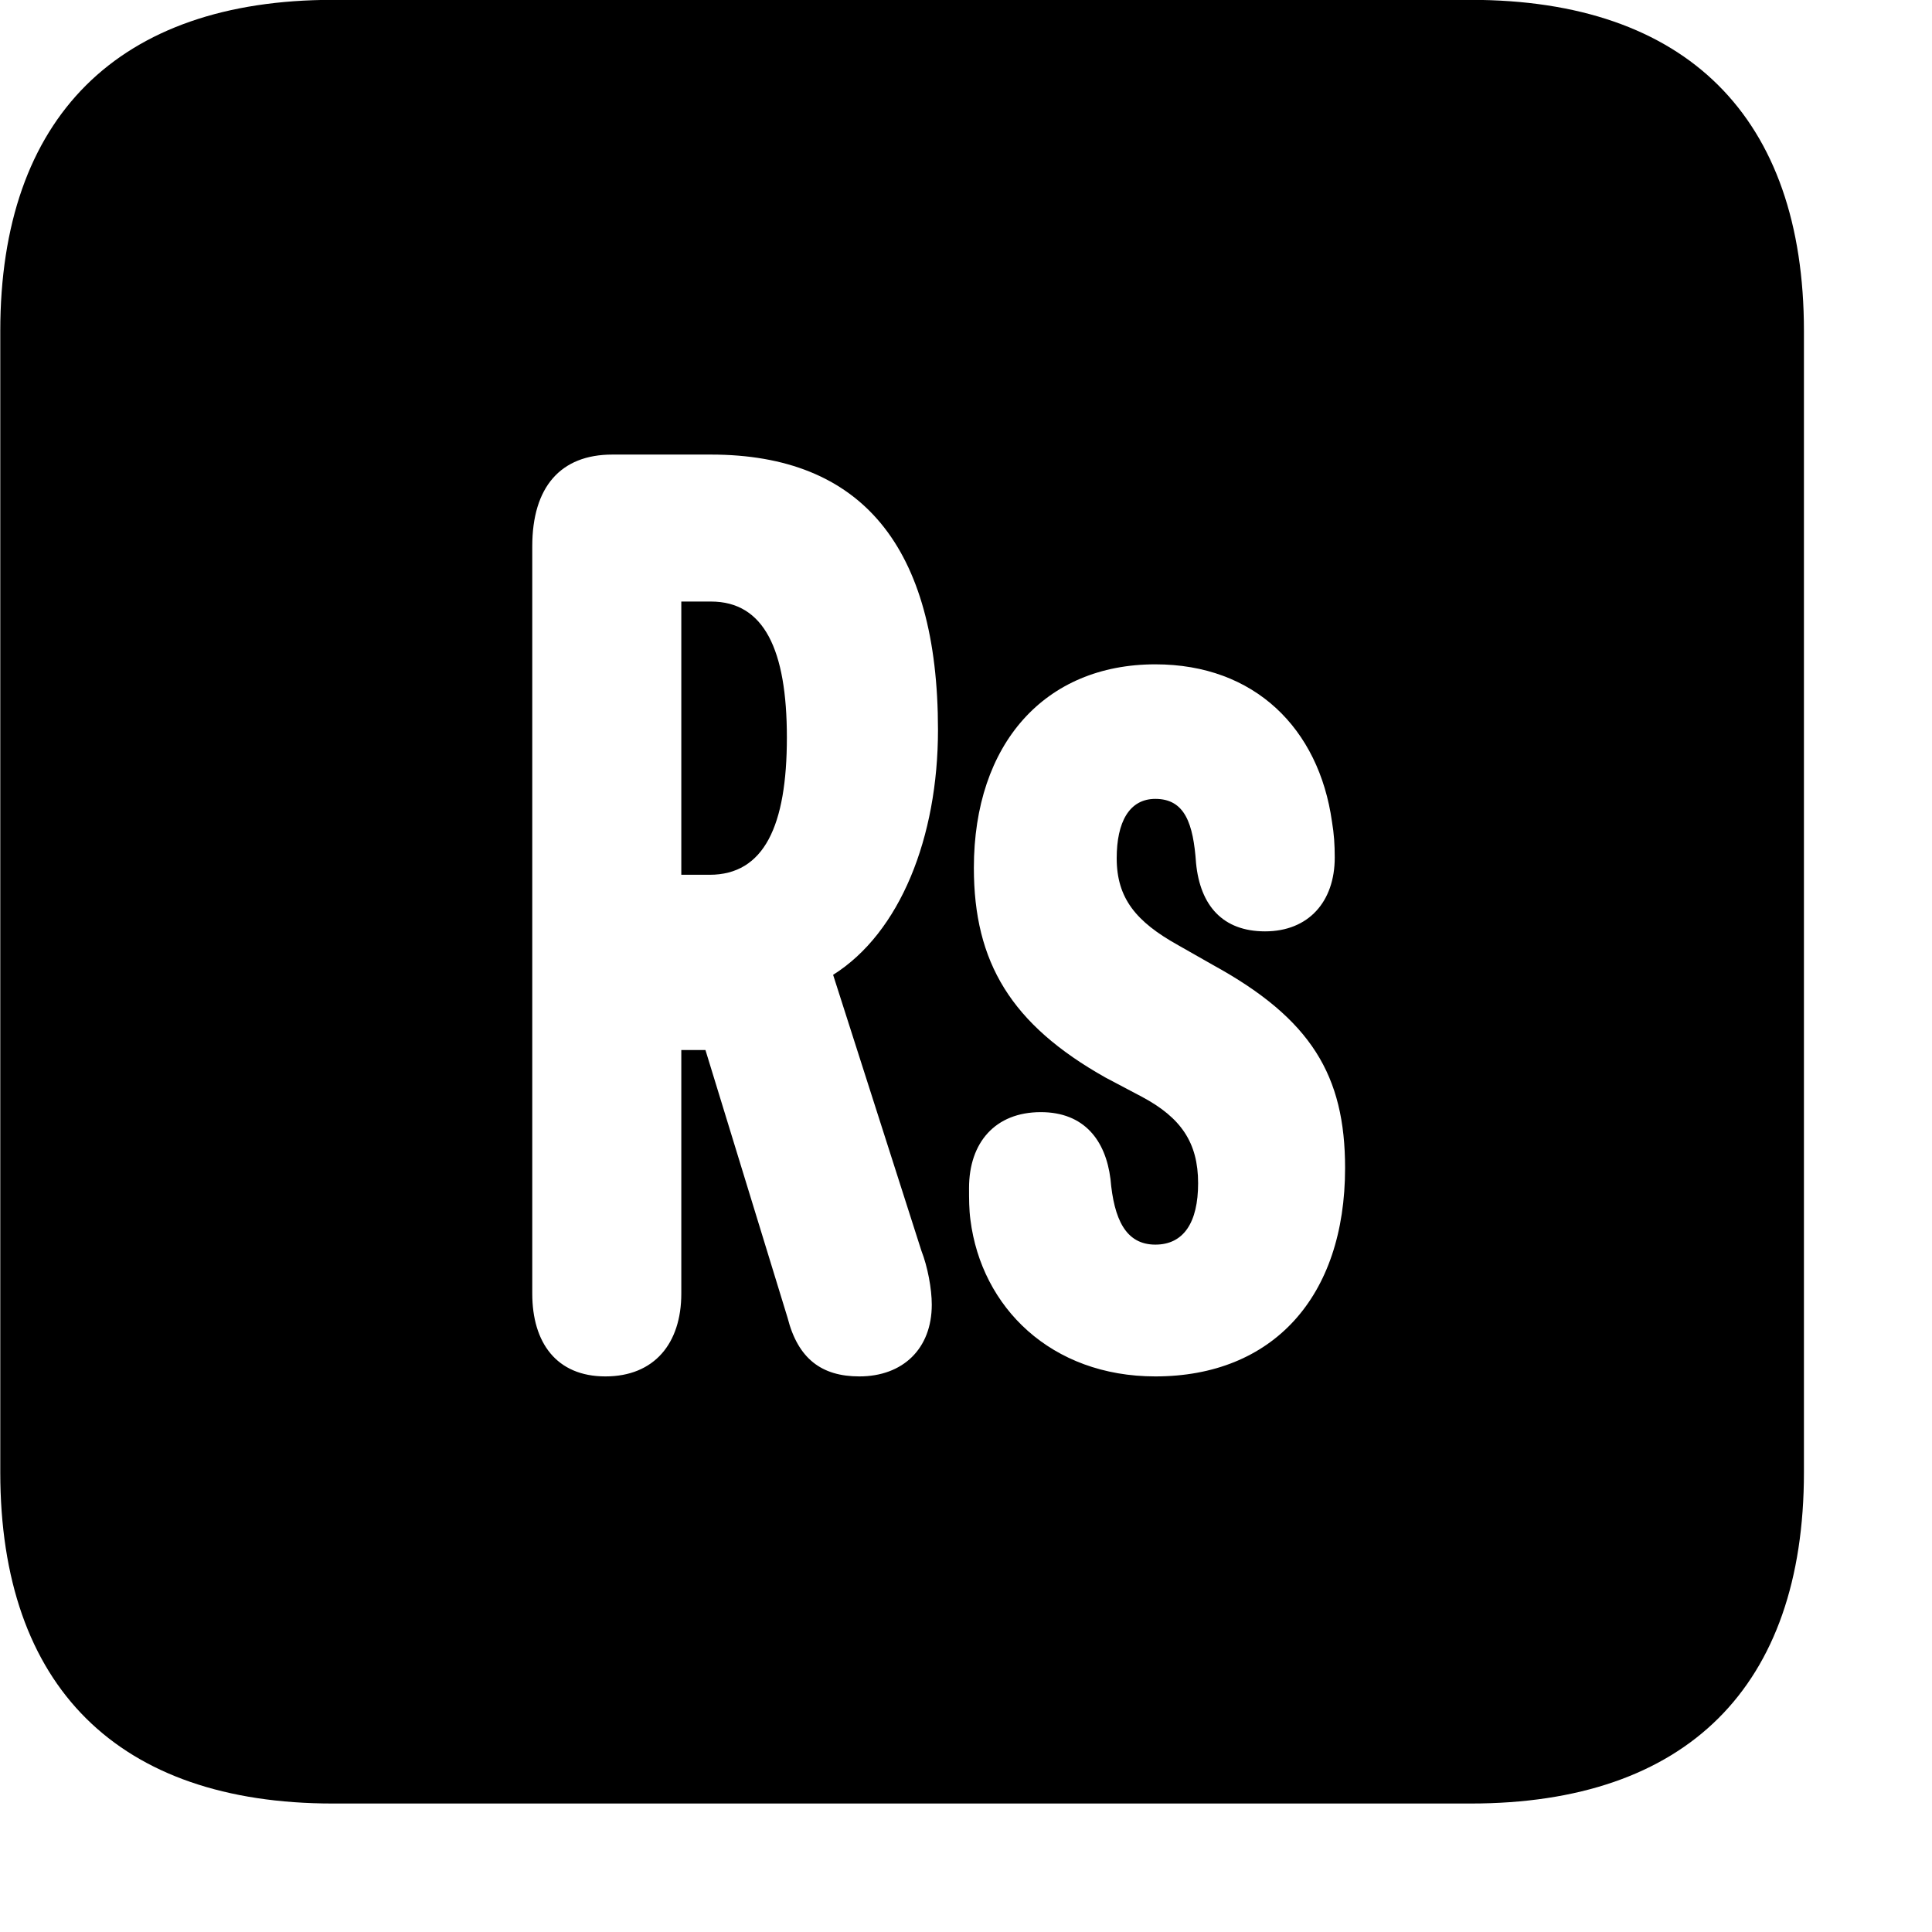 <svg xmlns="http://www.w3.org/2000/svg" viewBox="0 0 28 28" width="28" height="28">
  <path d="M4.824 26.138H21.314C24.444 26.138 26.144 24.448 26.144 21.338V4.798C26.144 1.698 24.444 -0.002 21.314 -0.002H4.824C1.714 -0.002 0.004 1.698 0.004 4.798V21.338C0.004 24.448 1.714 26.138 4.824 26.138ZM8.774 19.948C8.064 19.948 7.714 19.458 7.714 18.748V7.918C7.714 7.058 8.124 6.588 8.874 6.588H10.304C12.484 6.588 13.594 7.918 13.594 10.578C13.594 12.138 13.044 13.518 12.074 14.128L13.354 18.128C13.444 18.358 13.504 18.678 13.504 18.908C13.504 19.548 13.084 19.948 12.454 19.948C11.904 19.948 11.564 19.688 11.414 19.098L10.224 15.218H9.874V18.748C9.874 19.468 9.484 19.948 8.774 19.948ZM9.874 12.678H10.284C11.074 12.678 11.404 11.968 11.404 10.688C11.404 9.418 11.074 8.718 10.304 8.718H9.874ZM16.744 19.948C15.234 19.948 14.224 18.948 14.064 17.678C14.044 17.528 14.044 17.378 14.044 17.218C14.044 16.558 14.424 16.118 15.084 16.118C15.714 16.118 16.024 16.528 16.094 17.088C16.144 17.668 16.314 18.038 16.744 18.038C17.154 18.038 17.364 17.718 17.364 17.148C17.364 16.558 17.114 16.198 16.554 15.898L16.024 15.618C14.654 14.848 14.114 13.948 14.114 12.578C14.114 10.778 15.144 9.628 16.744 9.628C18.184 9.628 19.114 10.558 19.304 11.908C19.334 12.088 19.344 12.238 19.344 12.428C19.344 13.068 18.964 13.498 18.334 13.498C17.724 13.498 17.394 13.128 17.334 12.508C17.294 11.938 17.174 11.578 16.744 11.578C16.364 11.578 16.184 11.918 16.184 12.438C16.184 13.018 16.464 13.358 17.074 13.698L17.584 13.988C19.004 14.768 19.494 15.588 19.494 16.928C19.494 18.798 18.444 19.948 16.744 19.948Z" />
</svg>